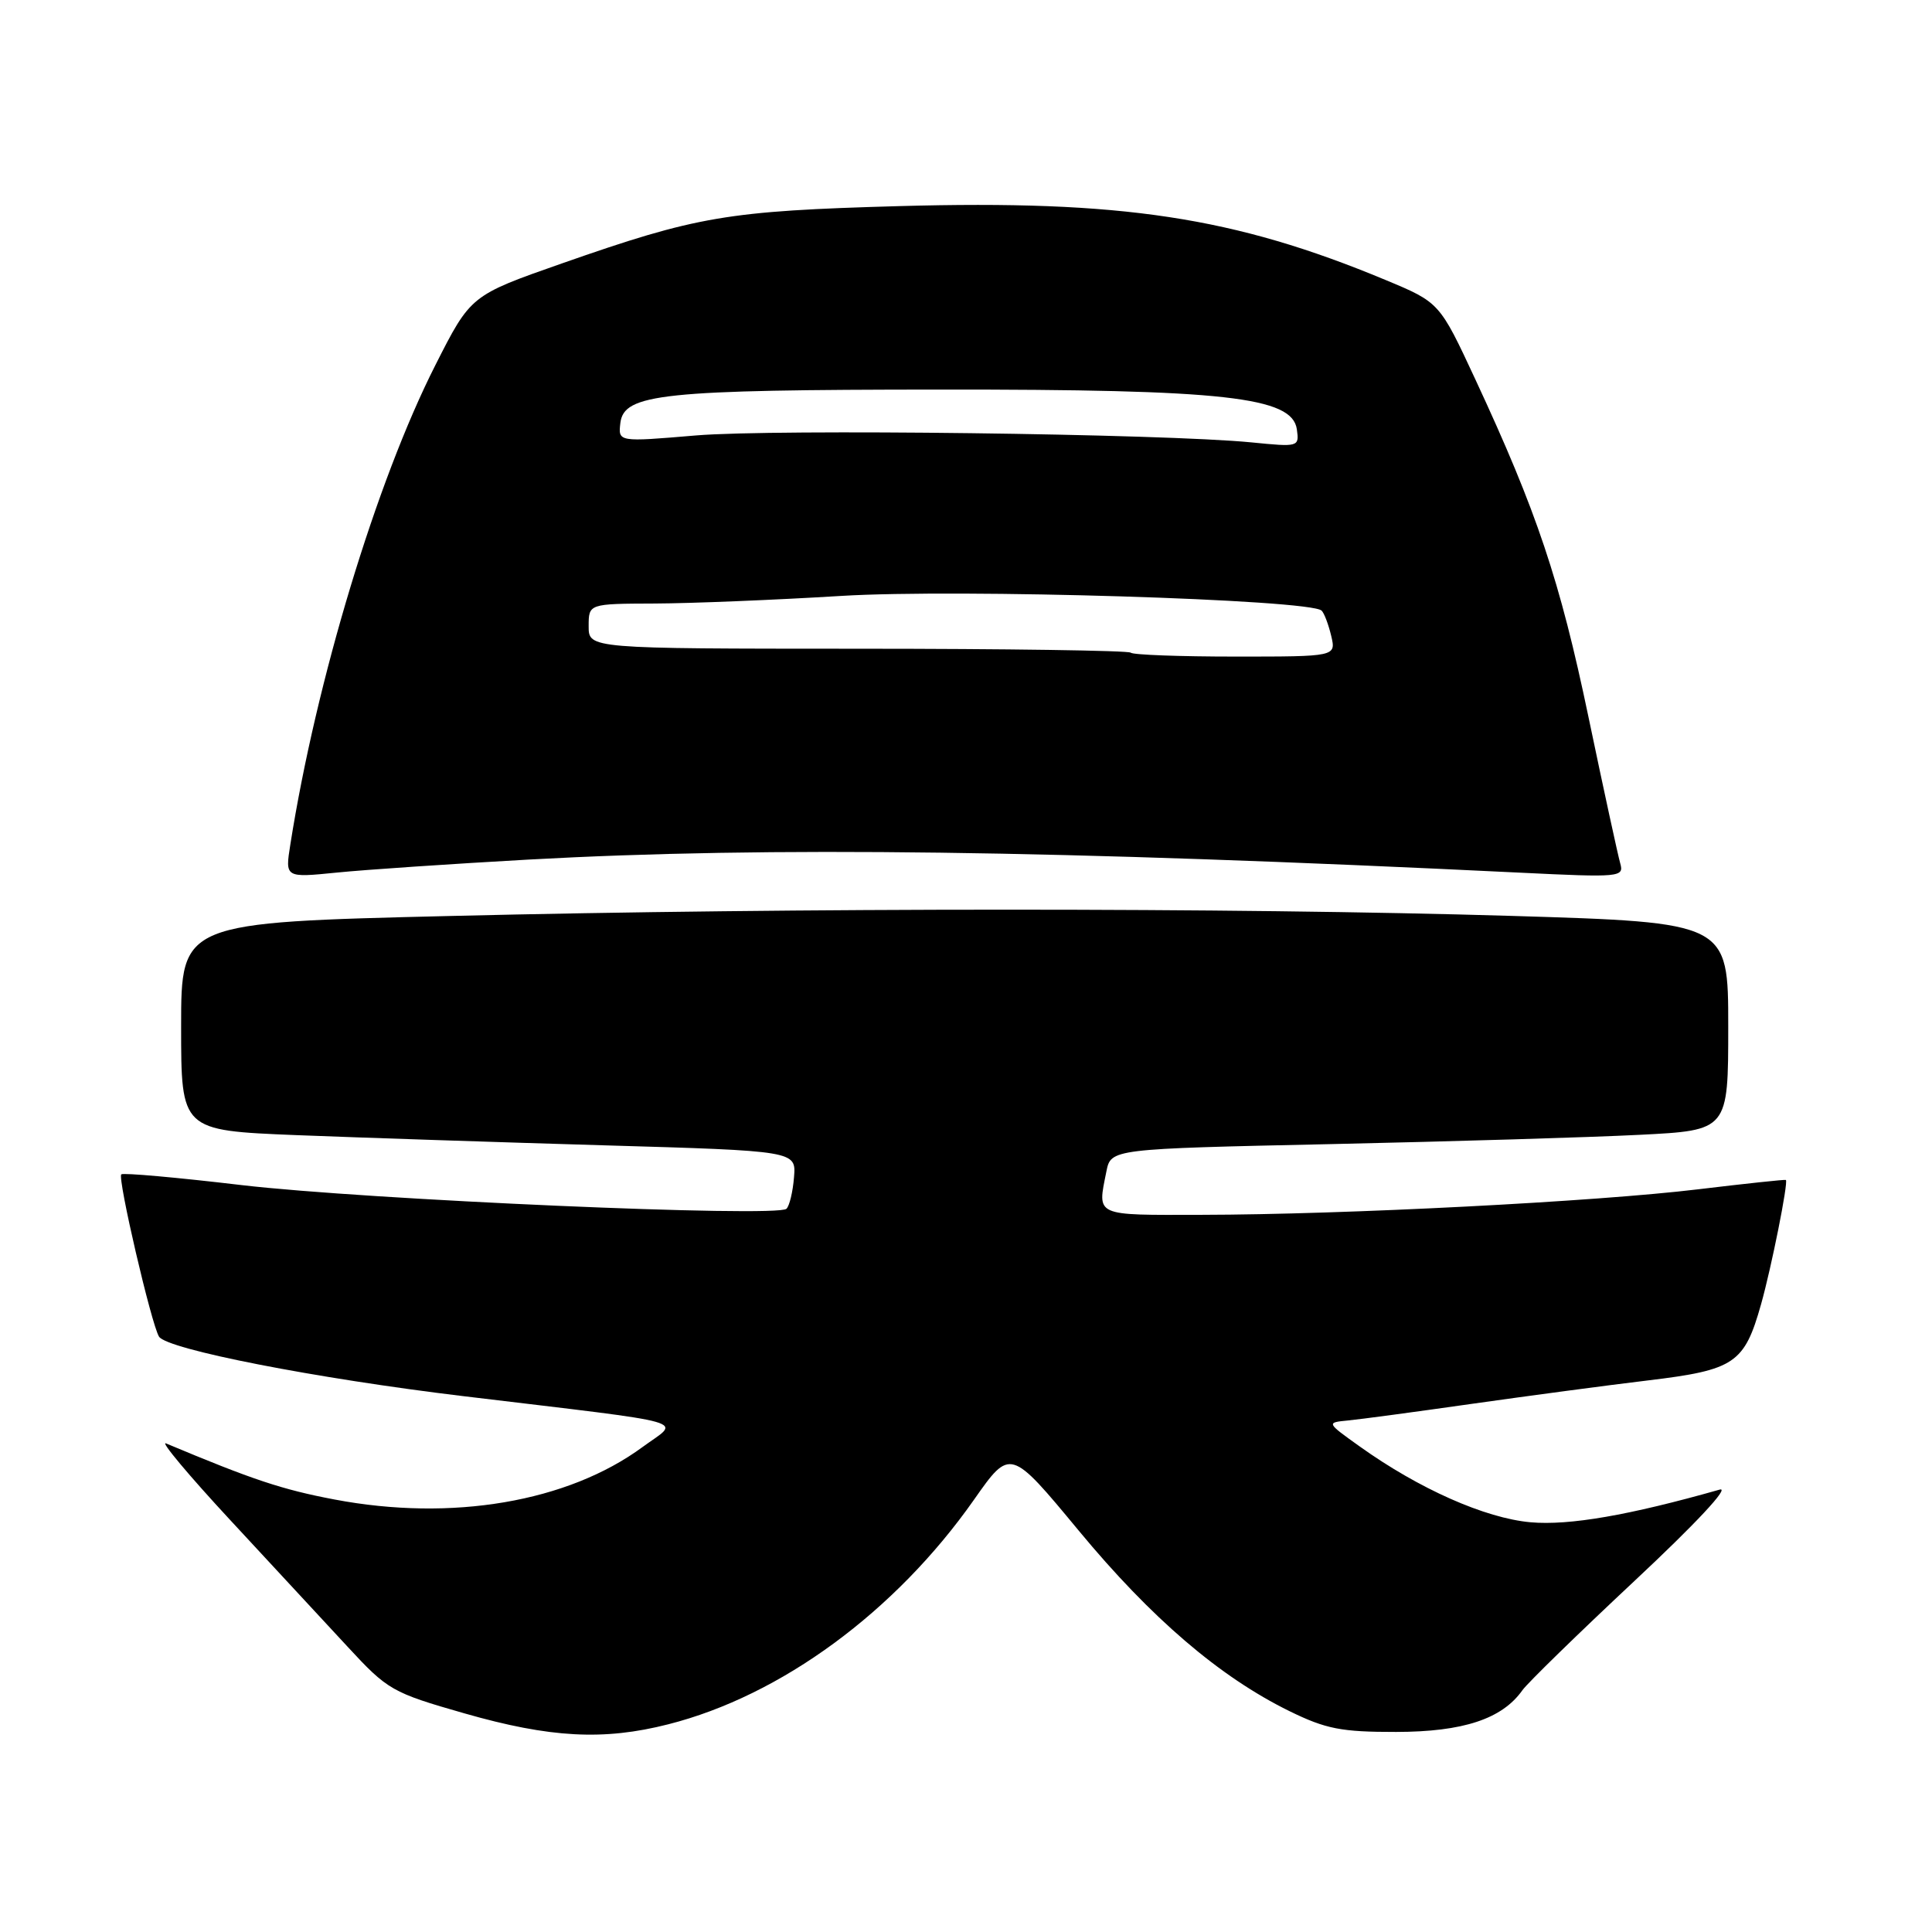 <?xml version="1.0" encoding="UTF-8" standalone="no"?>
<!DOCTYPE svg PUBLIC "-//W3C//DTD SVG 1.1//EN" "http://www.w3.org/Graphics/SVG/1.1/DTD/svg11.dtd" >
<svg xmlns="http://www.w3.org/2000/svg" xmlns:xlink="http://www.w3.org/1999/xlink" version="1.1" viewBox="0 0 256 256">
 <g >
 <path fill="currentColor"
d=" M 88.54 228.48 C 103.49 224.69 118.65 213.55 129.06 198.72 C 133.87 191.87 133.87 191.87 142.94 202.82 C 152.56 214.44 161.61 222.19 170.85 226.73 C 175.69 229.10 177.72 229.50 185.00 229.49 C 193.87 229.48 199.04 227.77 201.73 223.96 C 202.41 223.00 209.10 216.48 216.60 209.46 C 224.70 201.89 229.28 196.98 227.87 197.38 C 215.85 200.79 207.93 202.16 202.82 201.71 C 196.79 201.17 188.02 197.28 180.15 191.65 C 175.74 188.50 175.74 188.50 178.62 188.22 C 180.20 188.07 187.57 187.08 195.00 186.02 C 202.43 184.97 212.95 183.56 218.39 182.91 C 229.86 181.53 231.14 180.66 233.35 172.82 C 234.73 167.92 236.97 156.70 236.64 156.35 C 236.56 156.27 231.32 156.83 225.00 157.59 C 211.54 159.22 178.16 160.94 159.25 160.97 C 144.91 161.00 145.40 161.23 146.60 155.24 C 147.20 152.23 147.20 152.23 176.35 151.60 C 192.38 151.25 210.79 150.70 217.25 150.37 C 229.00 149.78 229.00 149.78 229.00 136.00 C 229.00 122.23 229.00 122.23 200.25 121.36 C 163.51 120.26 105.38 120.26 59.75 121.37 C 24.00 122.23 24.00 122.23 24.00 136.01 C 24.00 149.79 24.00 149.79 39.25 150.41 C 47.64 150.74 65.97 151.35 80.00 151.76 C 105.50 152.50 105.50 152.50 105.21 155.99 C 105.06 157.90 104.61 159.79 104.21 160.17 C 103.02 161.35 48.52 158.97 32.00 157.03 C 23.47 156.02 16.31 155.38 16.07 155.61 C 15.55 156.11 20.05 175.46 21.07 177.11 C 22.11 178.79 41.83 182.65 61.50 185.01 C 92.64 188.76 90.16 188.05 85.14 191.74 C 75.22 199.03 59.87 201.64 44.32 198.69 C 37.36 197.37 33.47 196.07 22.00 191.26 C 21.18 190.91 25.00 195.48 30.50 201.41 C 36.00 207.34 42.99 214.89 46.04 218.18 C 51.38 223.96 51.94 224.28 61.54 227.03 C 72.89 230.28 79.99 230.66 88.54 228.48 Z  M 70.00 113.90 C 101.82 112.14 139.91 112.64 201.37 115.63 C 214.69 116.28 215.21 116.23 214.69 114.40 C 214.39 113.36 212.49 104.62 210.48 95.00 C 206.70 76.91 203.64 67.78 195.50 50.29 C 190.75 40.08 190.75 40.08 183.57 37.09 C 163.54 28.75 148.63 26.49 119.18 27.31 C 96.33 27.95 92.37 28.63 74.44 34.91 C 62.37 39.14 62.37 39.14 57.68 48.40 C 49.88 63.79 41.89 90.20 38.47 111.91 C 37.77 116.31 37.77 116.31 44.64 115.62 C 48.41 115.24 59.83 114.47 70.00 113.90 Z  M 149.82 86.48 C 149.53 86.20 133.26 85.96 113.65 85.96 C 78.00 85.95 78.00 85.95 78.00 82.98 C 78.00 80.00 78.00 80.00 86.75 79.97 C 91.56 79.95 102.70 79.50 111.50 78.96 C 127.00 78.01 173.58 79.43 175.12 80.91 C 175.46 81.23 176.03 82.74 176.39 84.25 C 177.04 87.00 177.04 87.00 163.69 87.00 C 156.34 87.00 150.10 86.77 149.82 86.48 Z  M 82.20 56.06 C 82.66 52.17 87.72 51.64 124.50 51.62 C 162.28 51.59 171.23 52.59 171.84 56.89 C 172.17 59.22 172.07 59.24 165.84 58.62 C 154.20 57.47 102.63 56.82 92.20 57.70 C 81.91 58.57 81.91 58.57 82.20 56.06 Z "/>
</g>
</svg>